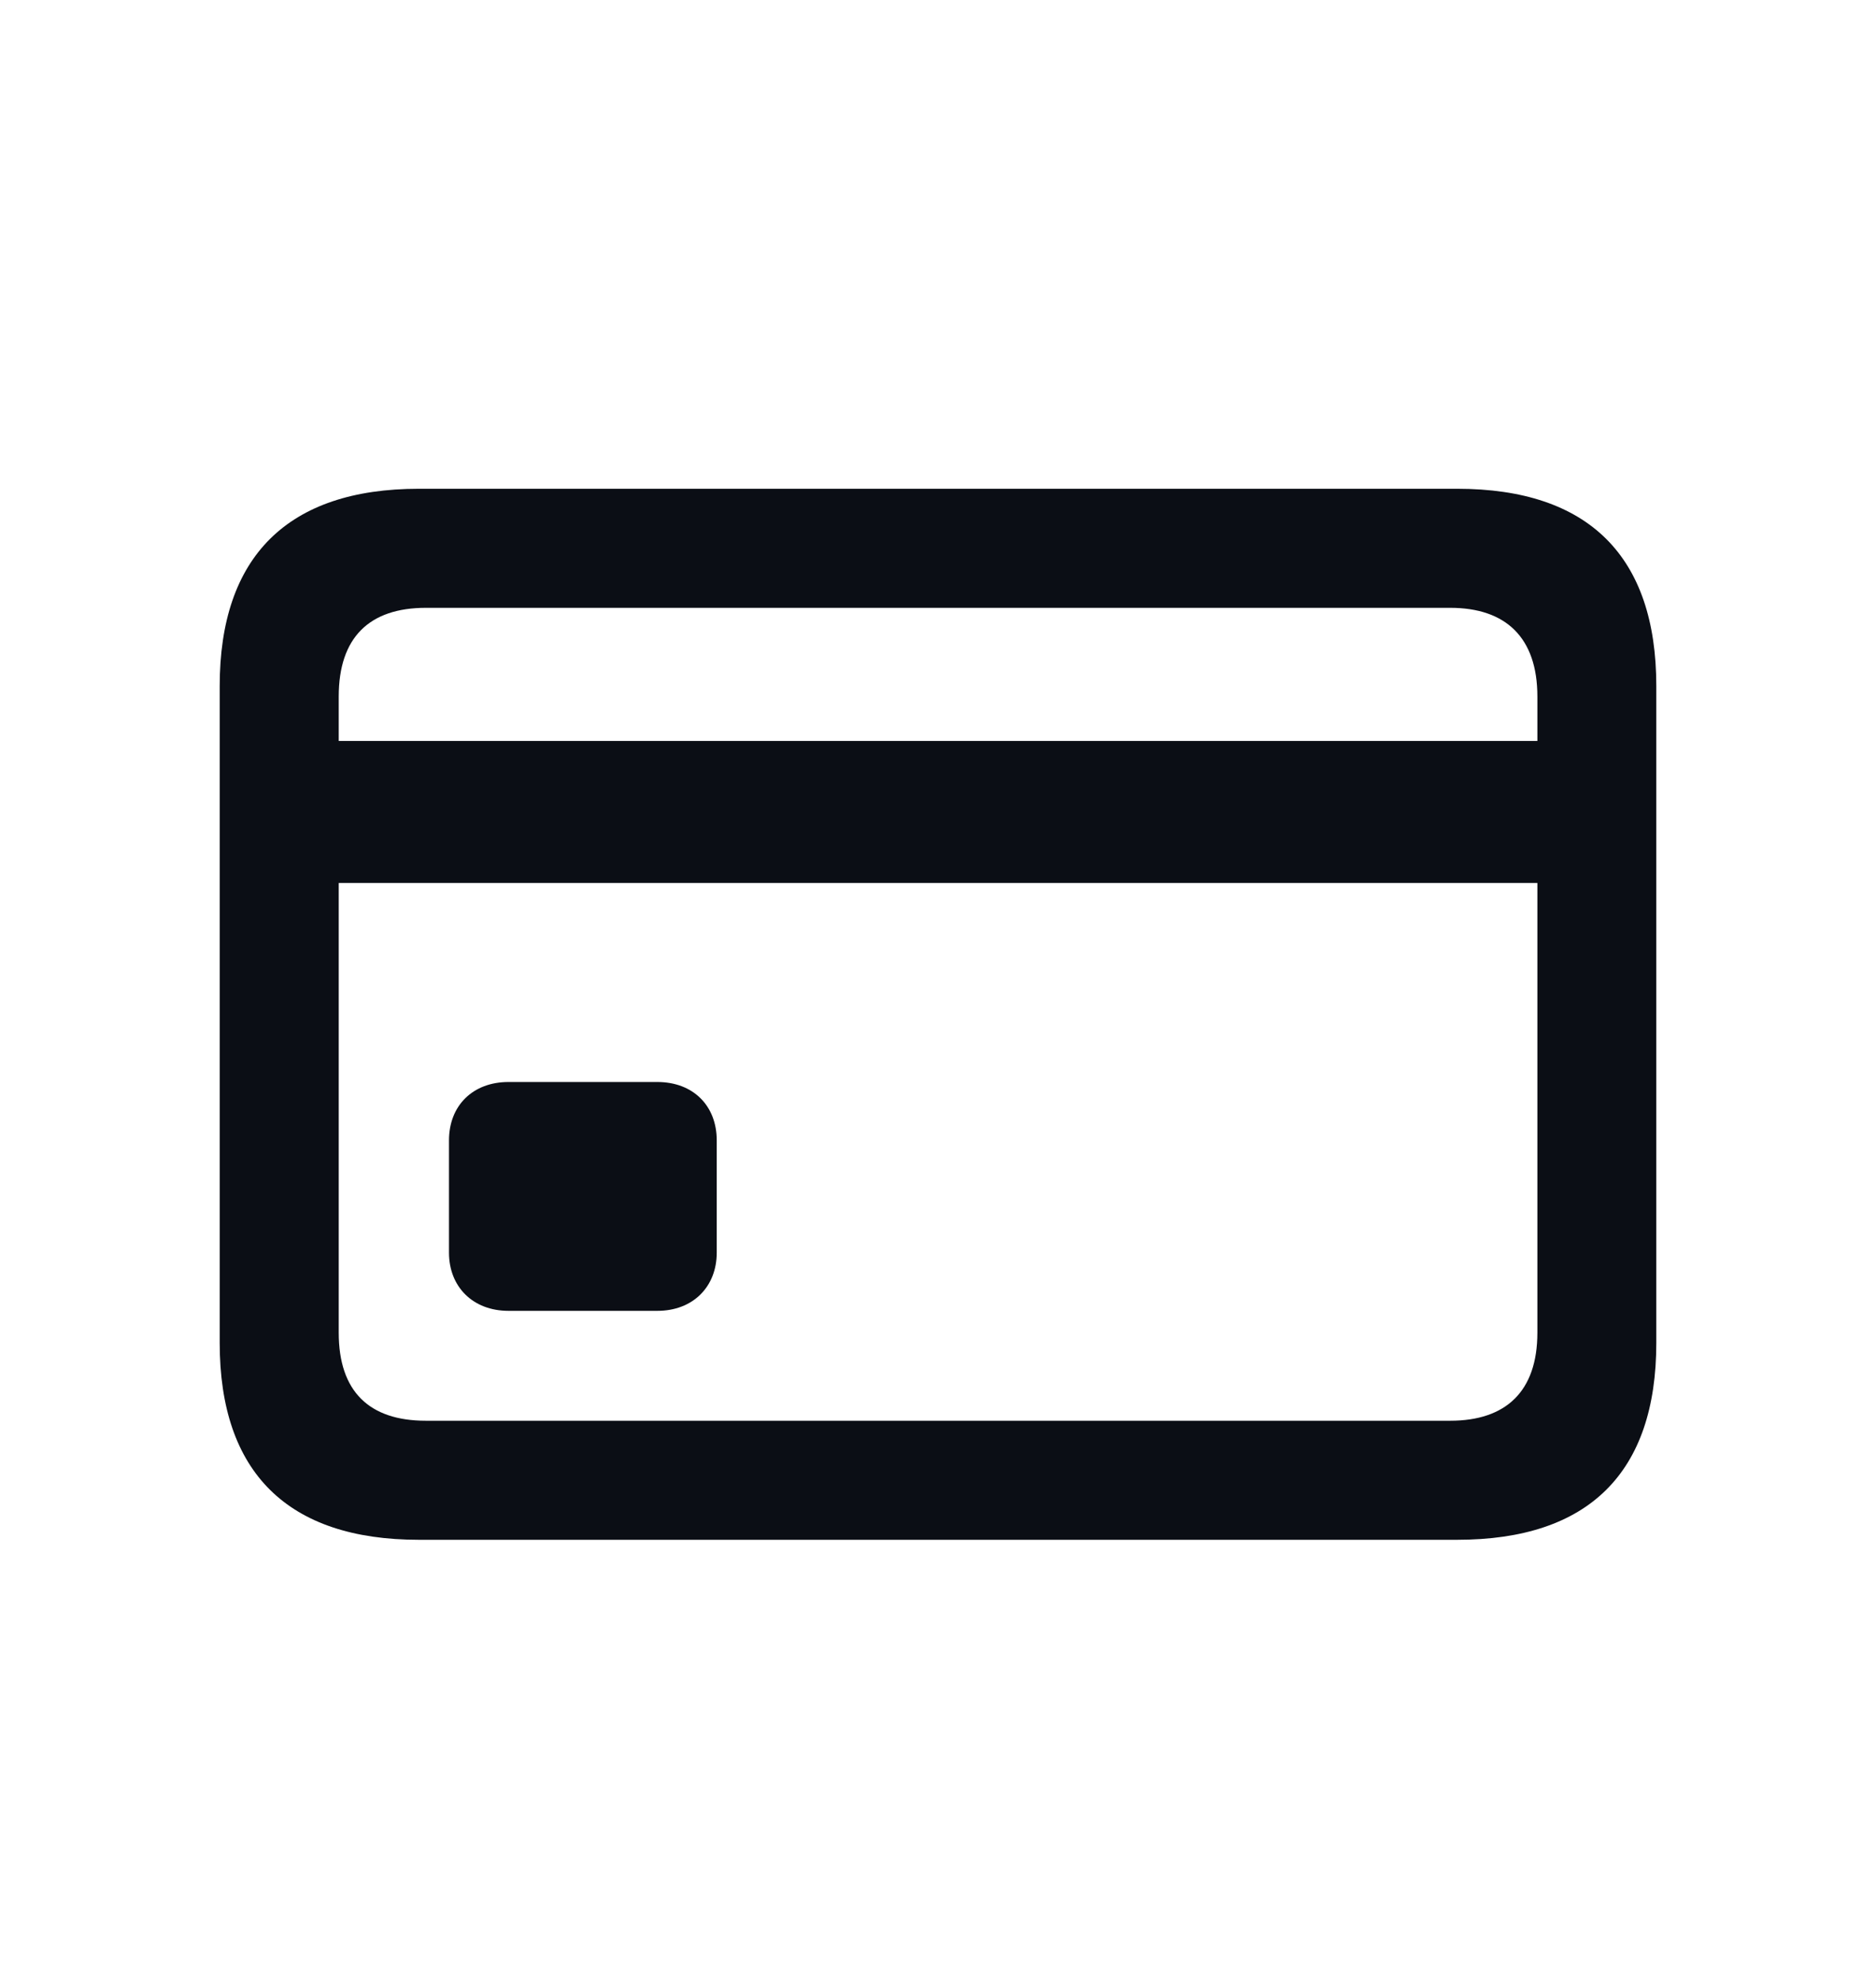 <svg width="18" height="19" viewBox="0 0 18 19" fill="none" xmlns="http://www.w3.org/2000/svg">
<g id="Credit card">
<g id="creditcard">
<g id="Group">
<path id="Vector" d="M4.879 12.573H6.307C6.65 12.573 6.877 12.341 6.877 12.015V10.938C6.877 10.605 6.65 10.378 6.307 10.378H4.879C4.536 10.378 4.308 10.605 4.308 10.938V12.015C4.308 12.341 4.536 12.573 4.879 12.573ZM2.763 8.469H15.243V7.107H2.763V8.469ZM4.019 14.769H13.981C15.244 14.769 15.892 14.124 15.892 12.881V6.58C15.892 5.337 15.244 4.688 13.981 4.688H4.019C2.762 4.688 2.108 5.337 2.108 6.58V12.881C2.108 14.124 2.762 14.769 4.019 14.769ZM4.086 13.627C3.544 13.627 3.25 13.348 3.25 12.782V6.681C3.25 6.114 3.544 5.83 4.086 5.83H13.915C14.447 5.83 14.751 6.114 14.751 6.681V12.782C14.751 13.348 14.447 13.627 13.915 13.627H4.086Z" fill="#0B0E15"/>
</g>
</g>
</g>
</svg>
